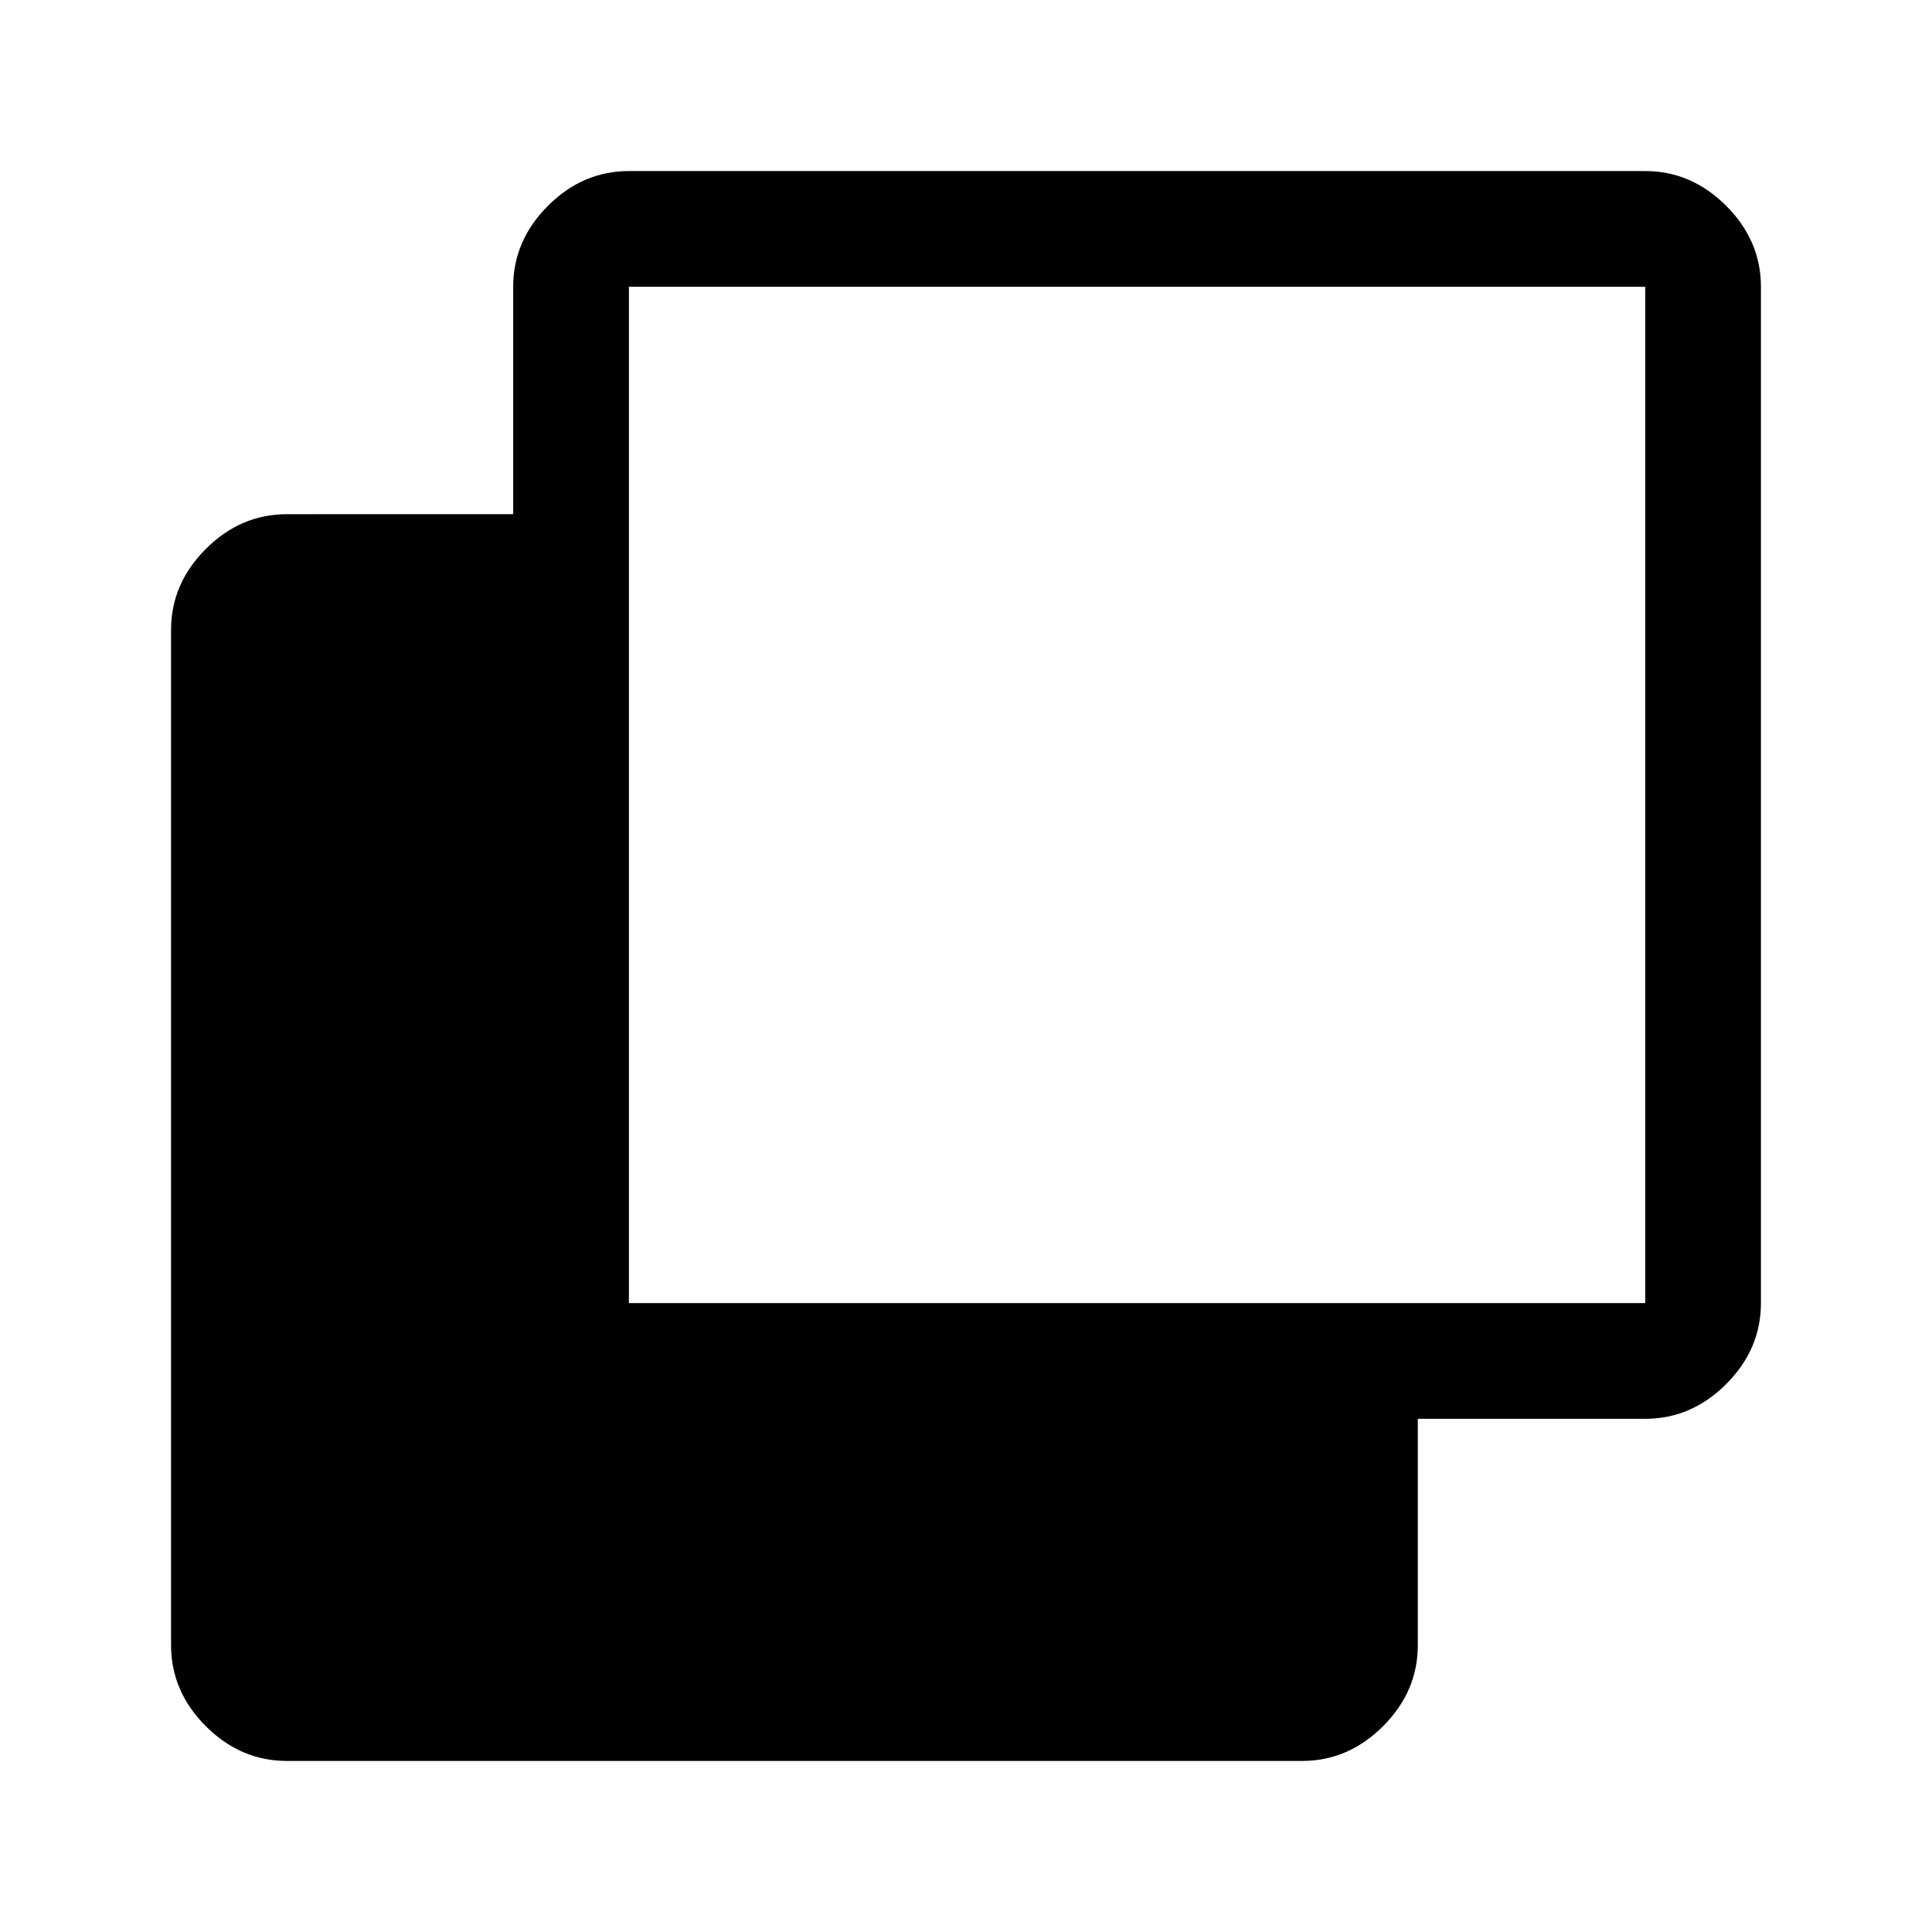 <svg xmlns="http://www.w3.org/2000/svg" height="48" viewBox="0 -960 960 960" width="48"><path d="M142.5-85q-22.97 0-40.23-17.27Q85-119.53 85-142.5V-647q0-22.97 17.27-40.23 17.26-17.27 40.23-17.27H255v-113q0-22.97 17.27-40.23Q289.53-875 312.5-875h505q22.97 0 40.23 17.27Q875-840.47 875-817.5v505q0 22.97-17.27 40.23Q840.47-255 817.5-255h-113v112.5q0 22.97-17.27 40.23Q669.97-85 647-85H142.5Zm170-227.5h505v-505h-505v505Z"/></svg>